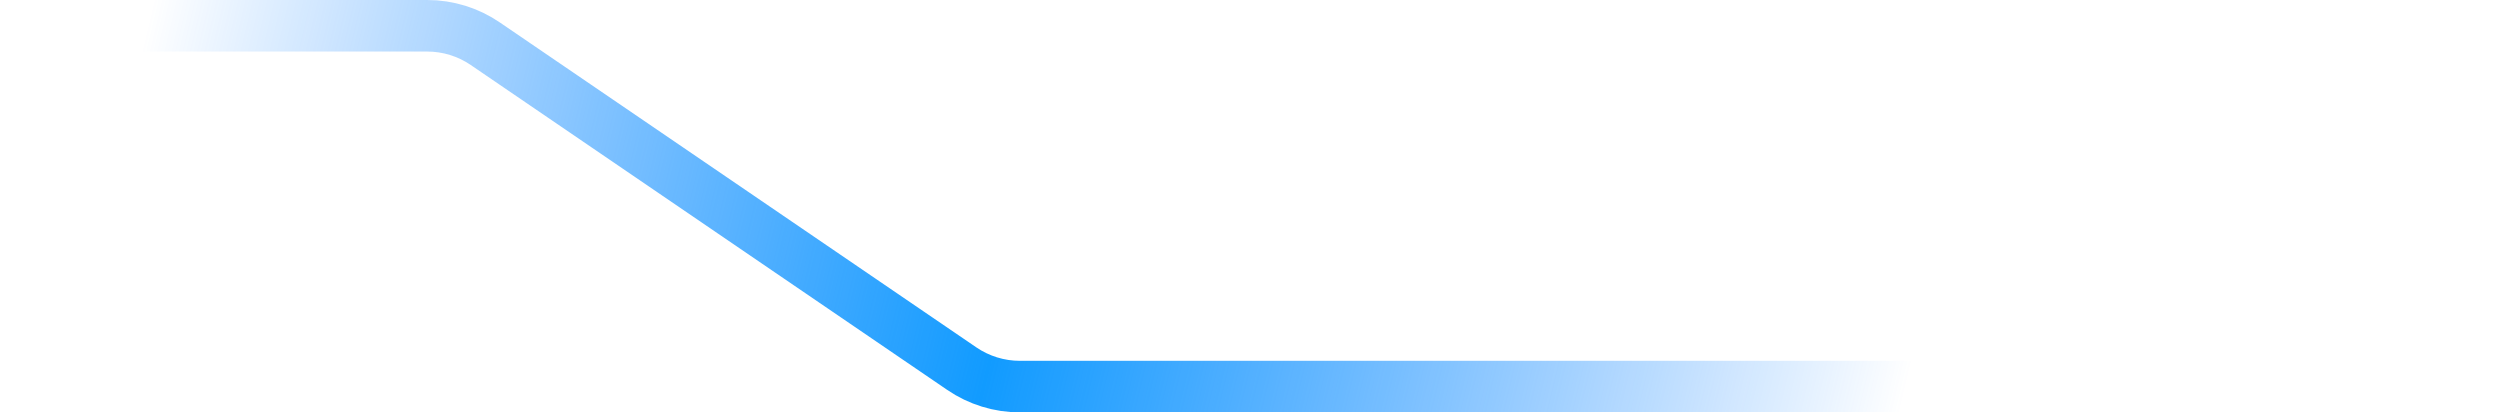 <svg width="97" height="16" viewBox="0 0 97 16" fill="none" xmlns="http://www.w3.org/2000/svg">
<path d="M97 15H79.402H39.573C38.769 15 37.984 14.758 37.32 14.305L18.827 1.695C18.163 1.242 17.378 1 16.574 1H2.92063e-06" stroke="url(#paint0_radial_712_523)" stroke-width="2"/>
<defs>
<radialGradient id="paint0_radial_712_523" cx="0" cy="0" r="1" gradientUnits="userSpaceOnUse" gradientTransform="translate(39.178 10.477) rotate(13.912) scale(34.964 118595)">
<stop stop-color="#119BFF"/>
<stop offset="1" stop-color="#0075FF" stop-opacity="0"/>
</radialGradient>
</defs>
</svg>
